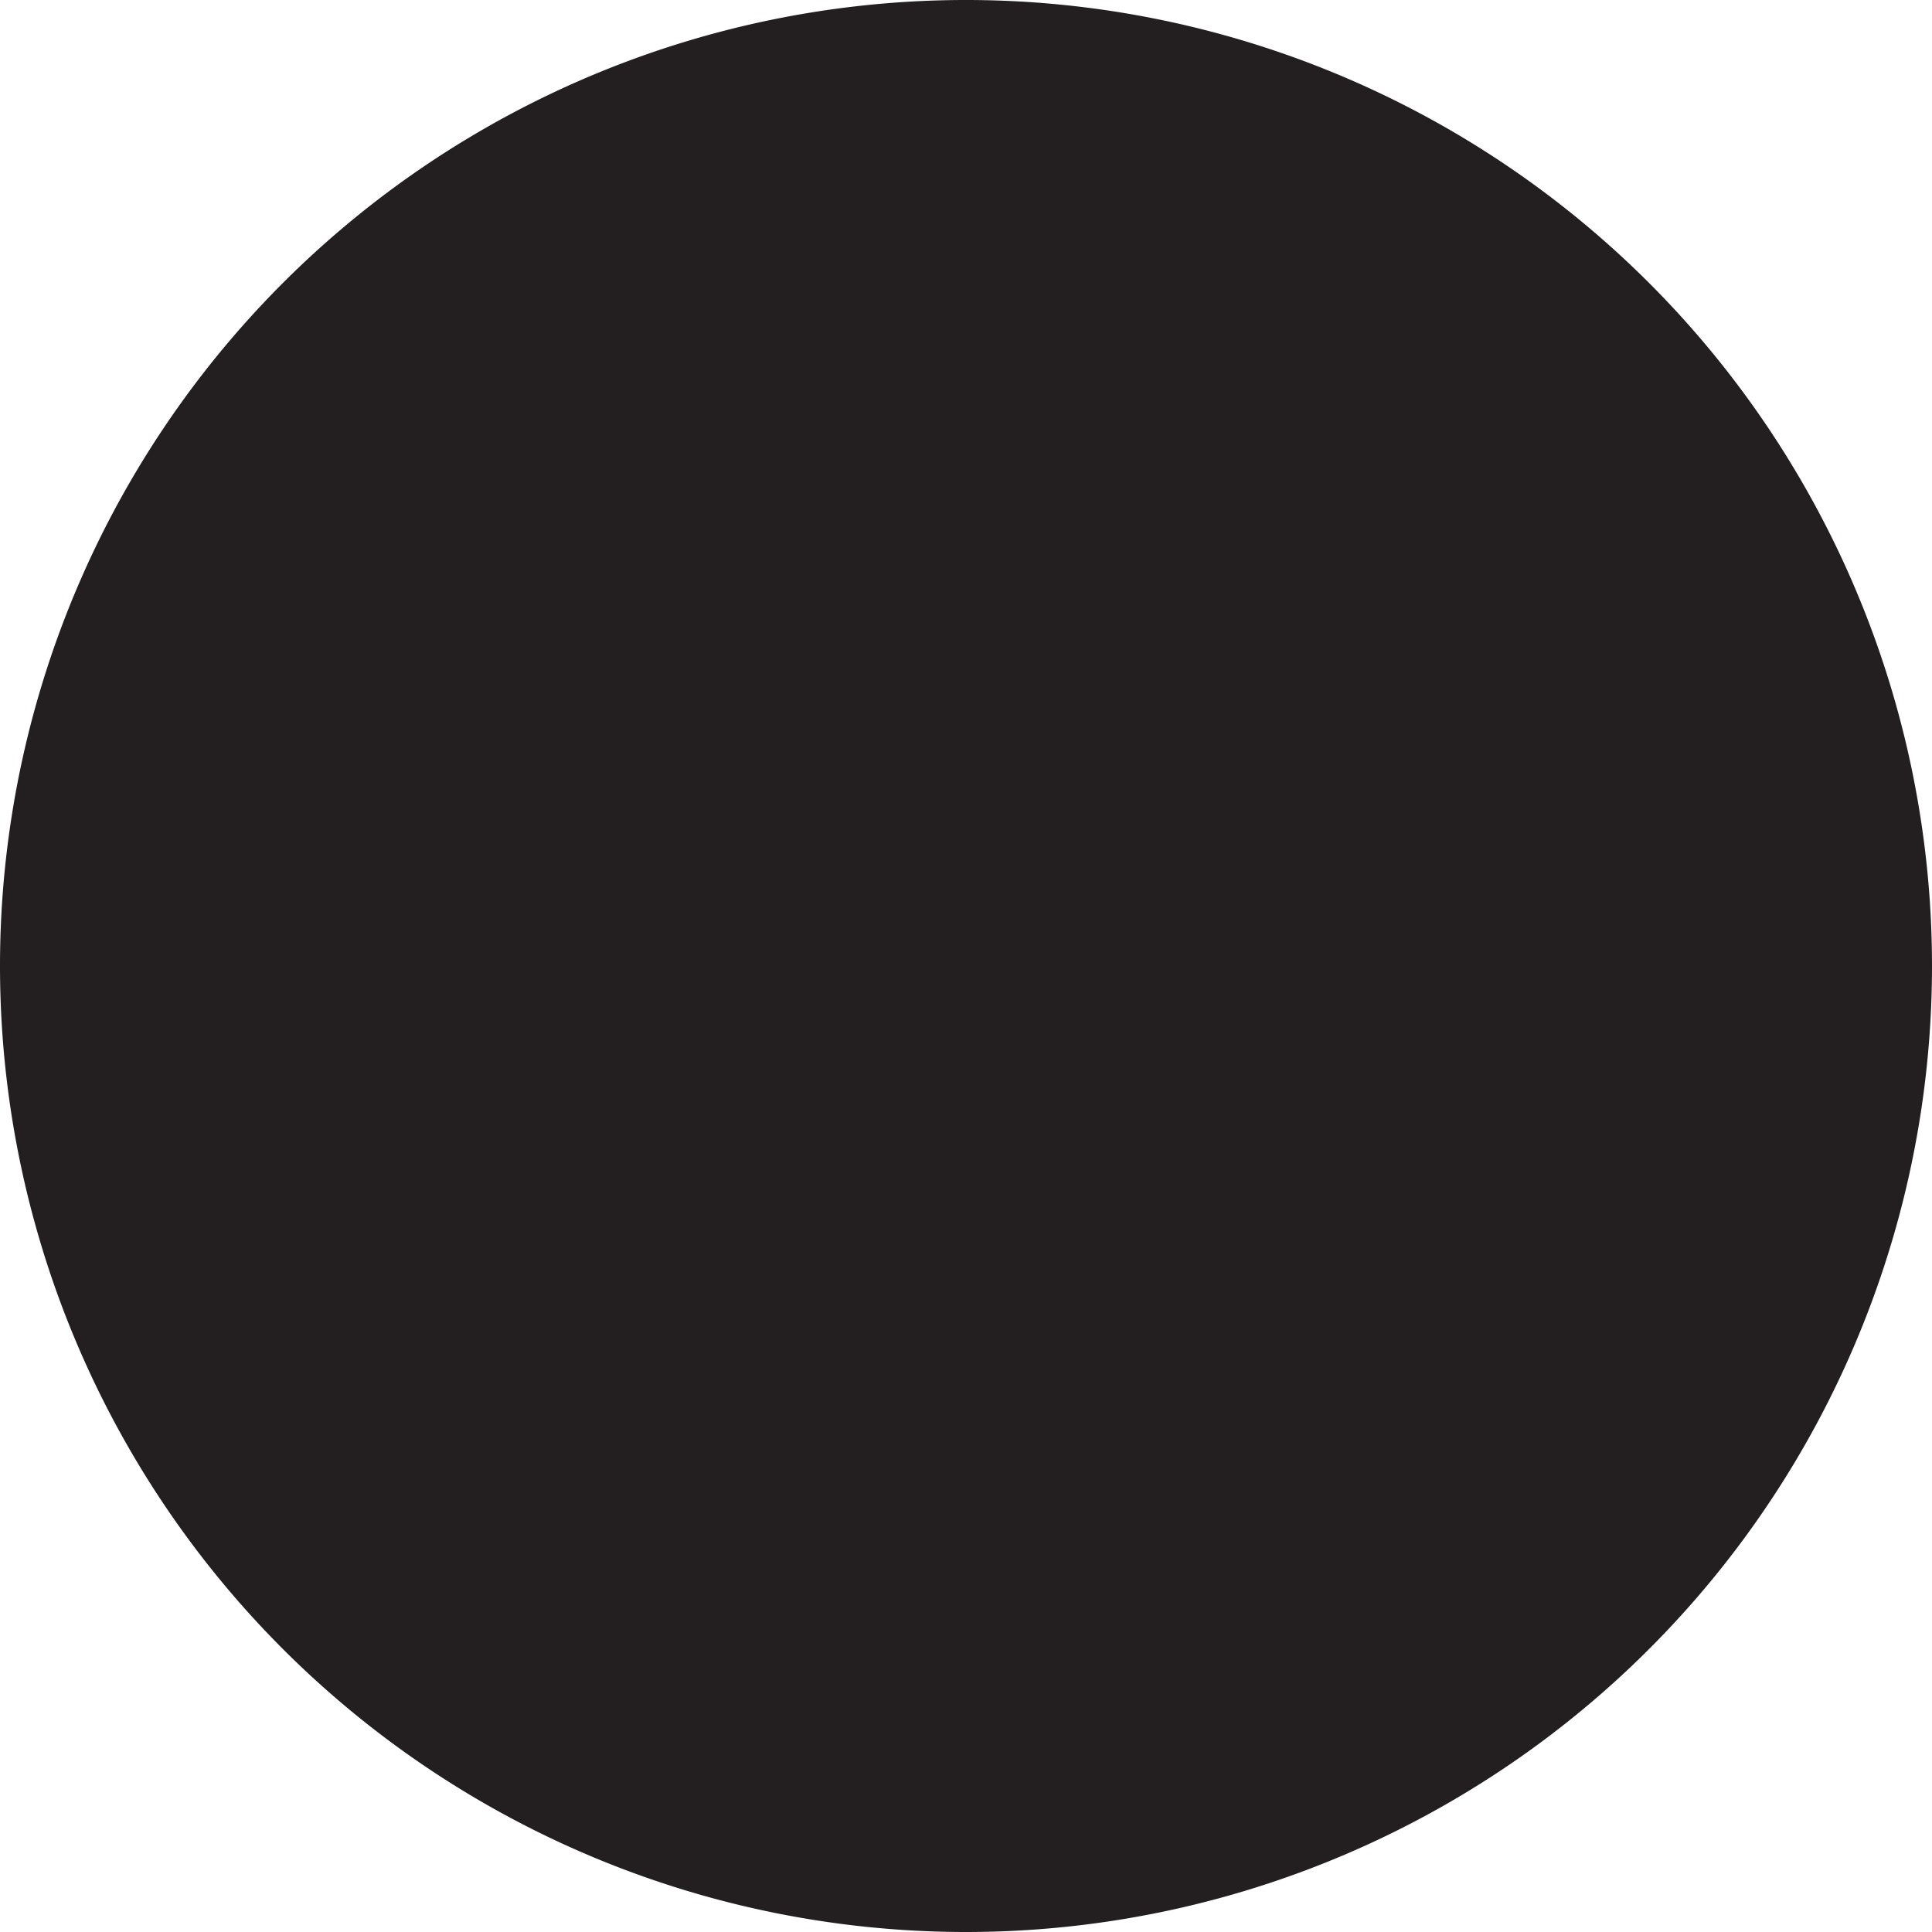 <svg xmlns="http://www.w3.org/2000/svg" xmlns:xlink="http://www.w3.org/1999/xlink" viewBox="0 0 16.16 16.16"><defs><style>.cls-1{fill:none;}.cls-2{clip-path:url(#clip-path);}.cls-3{fill:#231f20;}</style><clipPath id="clip-path" transform="translate(0)"><rect class="cls-1" width="16.16" height="16.16"/></clipPath></defs><title>button</title><g id="Layer_2" data-name="Layer 2"><g id="Layer_1-2" data-name="Layer 1"><g class="cls-2"><path class="cls-3" d="M8.08,16.16A8.08,8.08,0,1,0,0,8.08a8.08,8.08,0,0,0,8.08,8.08" transform="translate(0)"/></g></g></g></svg>